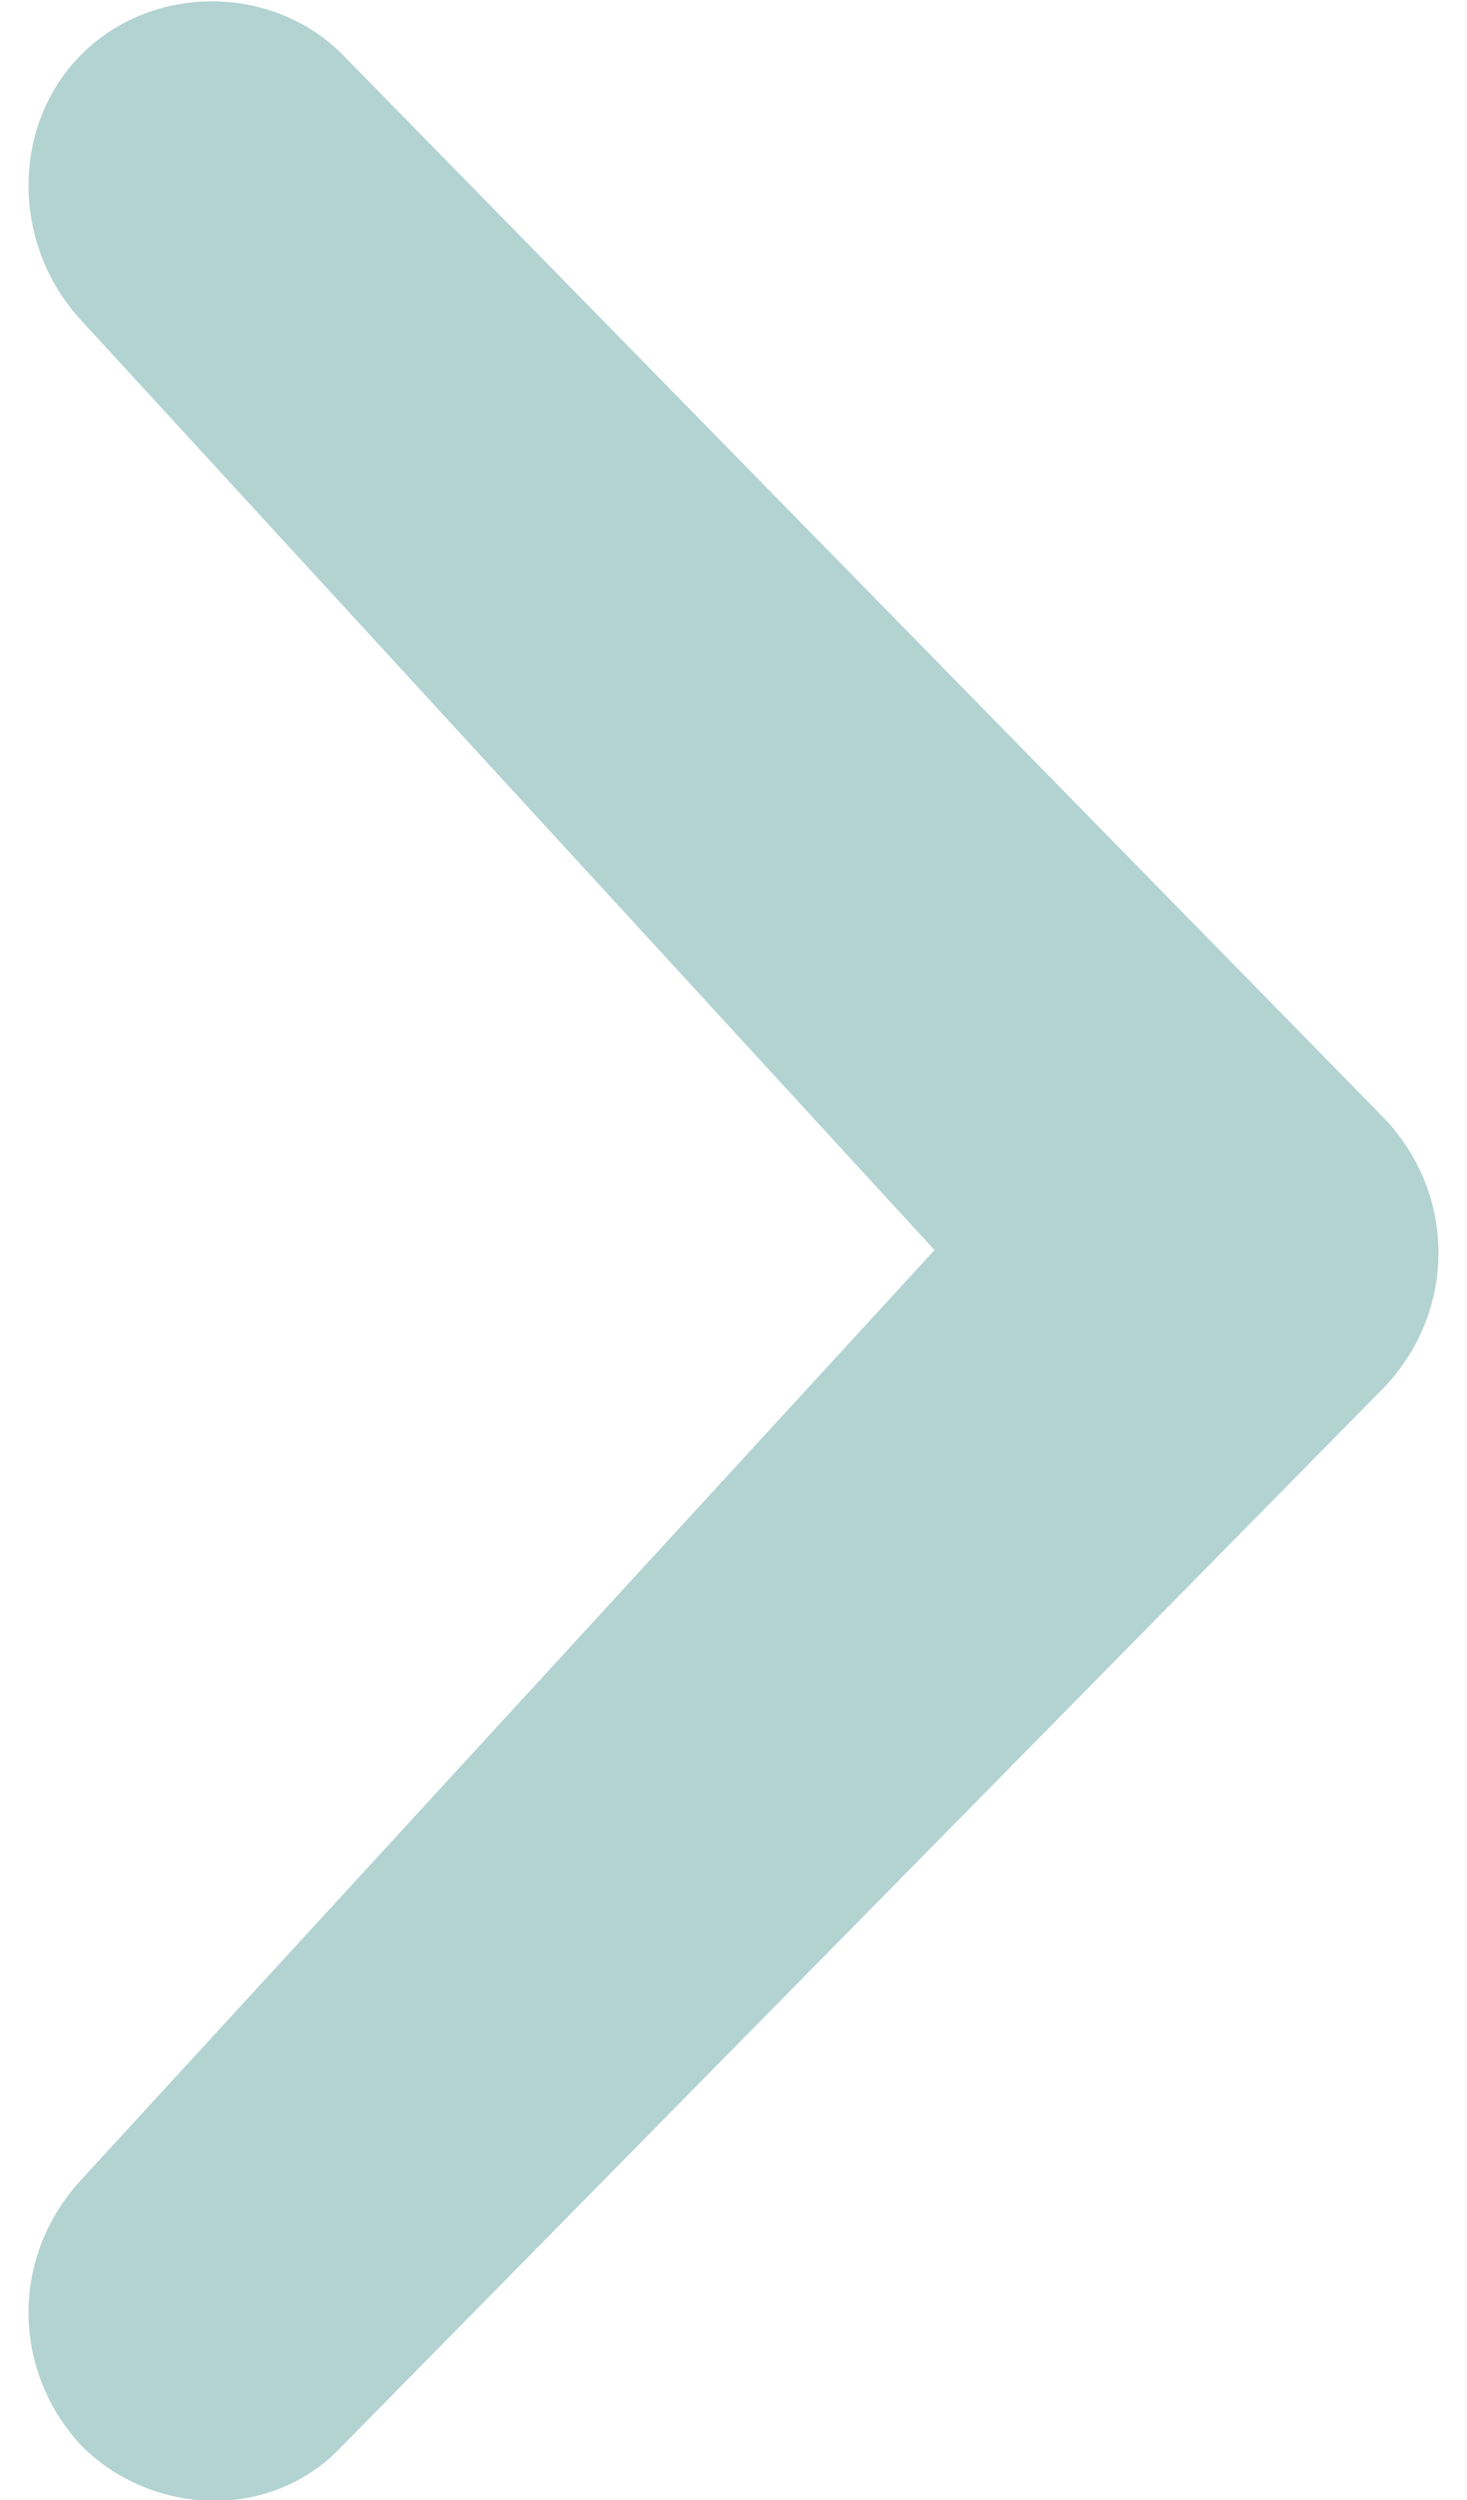 <?xml version="1.0" encoding="utf-8"?>
<!-- Generator: Adobe Illustrator 17.1.0, SVG Export Plug-In . SVG Version: 6.00 Build 0)  -->
<!DOCTYPE svg PUBLIC "-//W3C//DTD SVG 1.1//EN" "http://www.w3.org/Graphics/SVG/1.1/DTD/svg11.dtd">
<svg version="1.1" id="Layer_1" xmlns="http://www.w3.org/2000/svg" xmlns:xlink="http://www.w3.org/1999/xlink" x="0px" y="0px"
	 viewBox="0 0 27 46" enable-background="new 0 0 27 46" xml:space="preserve">
<path fill="#B2D3D1" d="M1.5,40.1c-1.3,1.4-1.3,3.5,0,4.9c1.3,1.3,3.5,1.4,4.8,0l19.2-19.5c1.3-1.4,1.3-3.5,0-4.9L6.3,1
	C5-0.3,2.8-0.3,1.5,1s-1.3,3.5,0,4.9L17.2,23L1.5,40.1z"/>
</svg>
